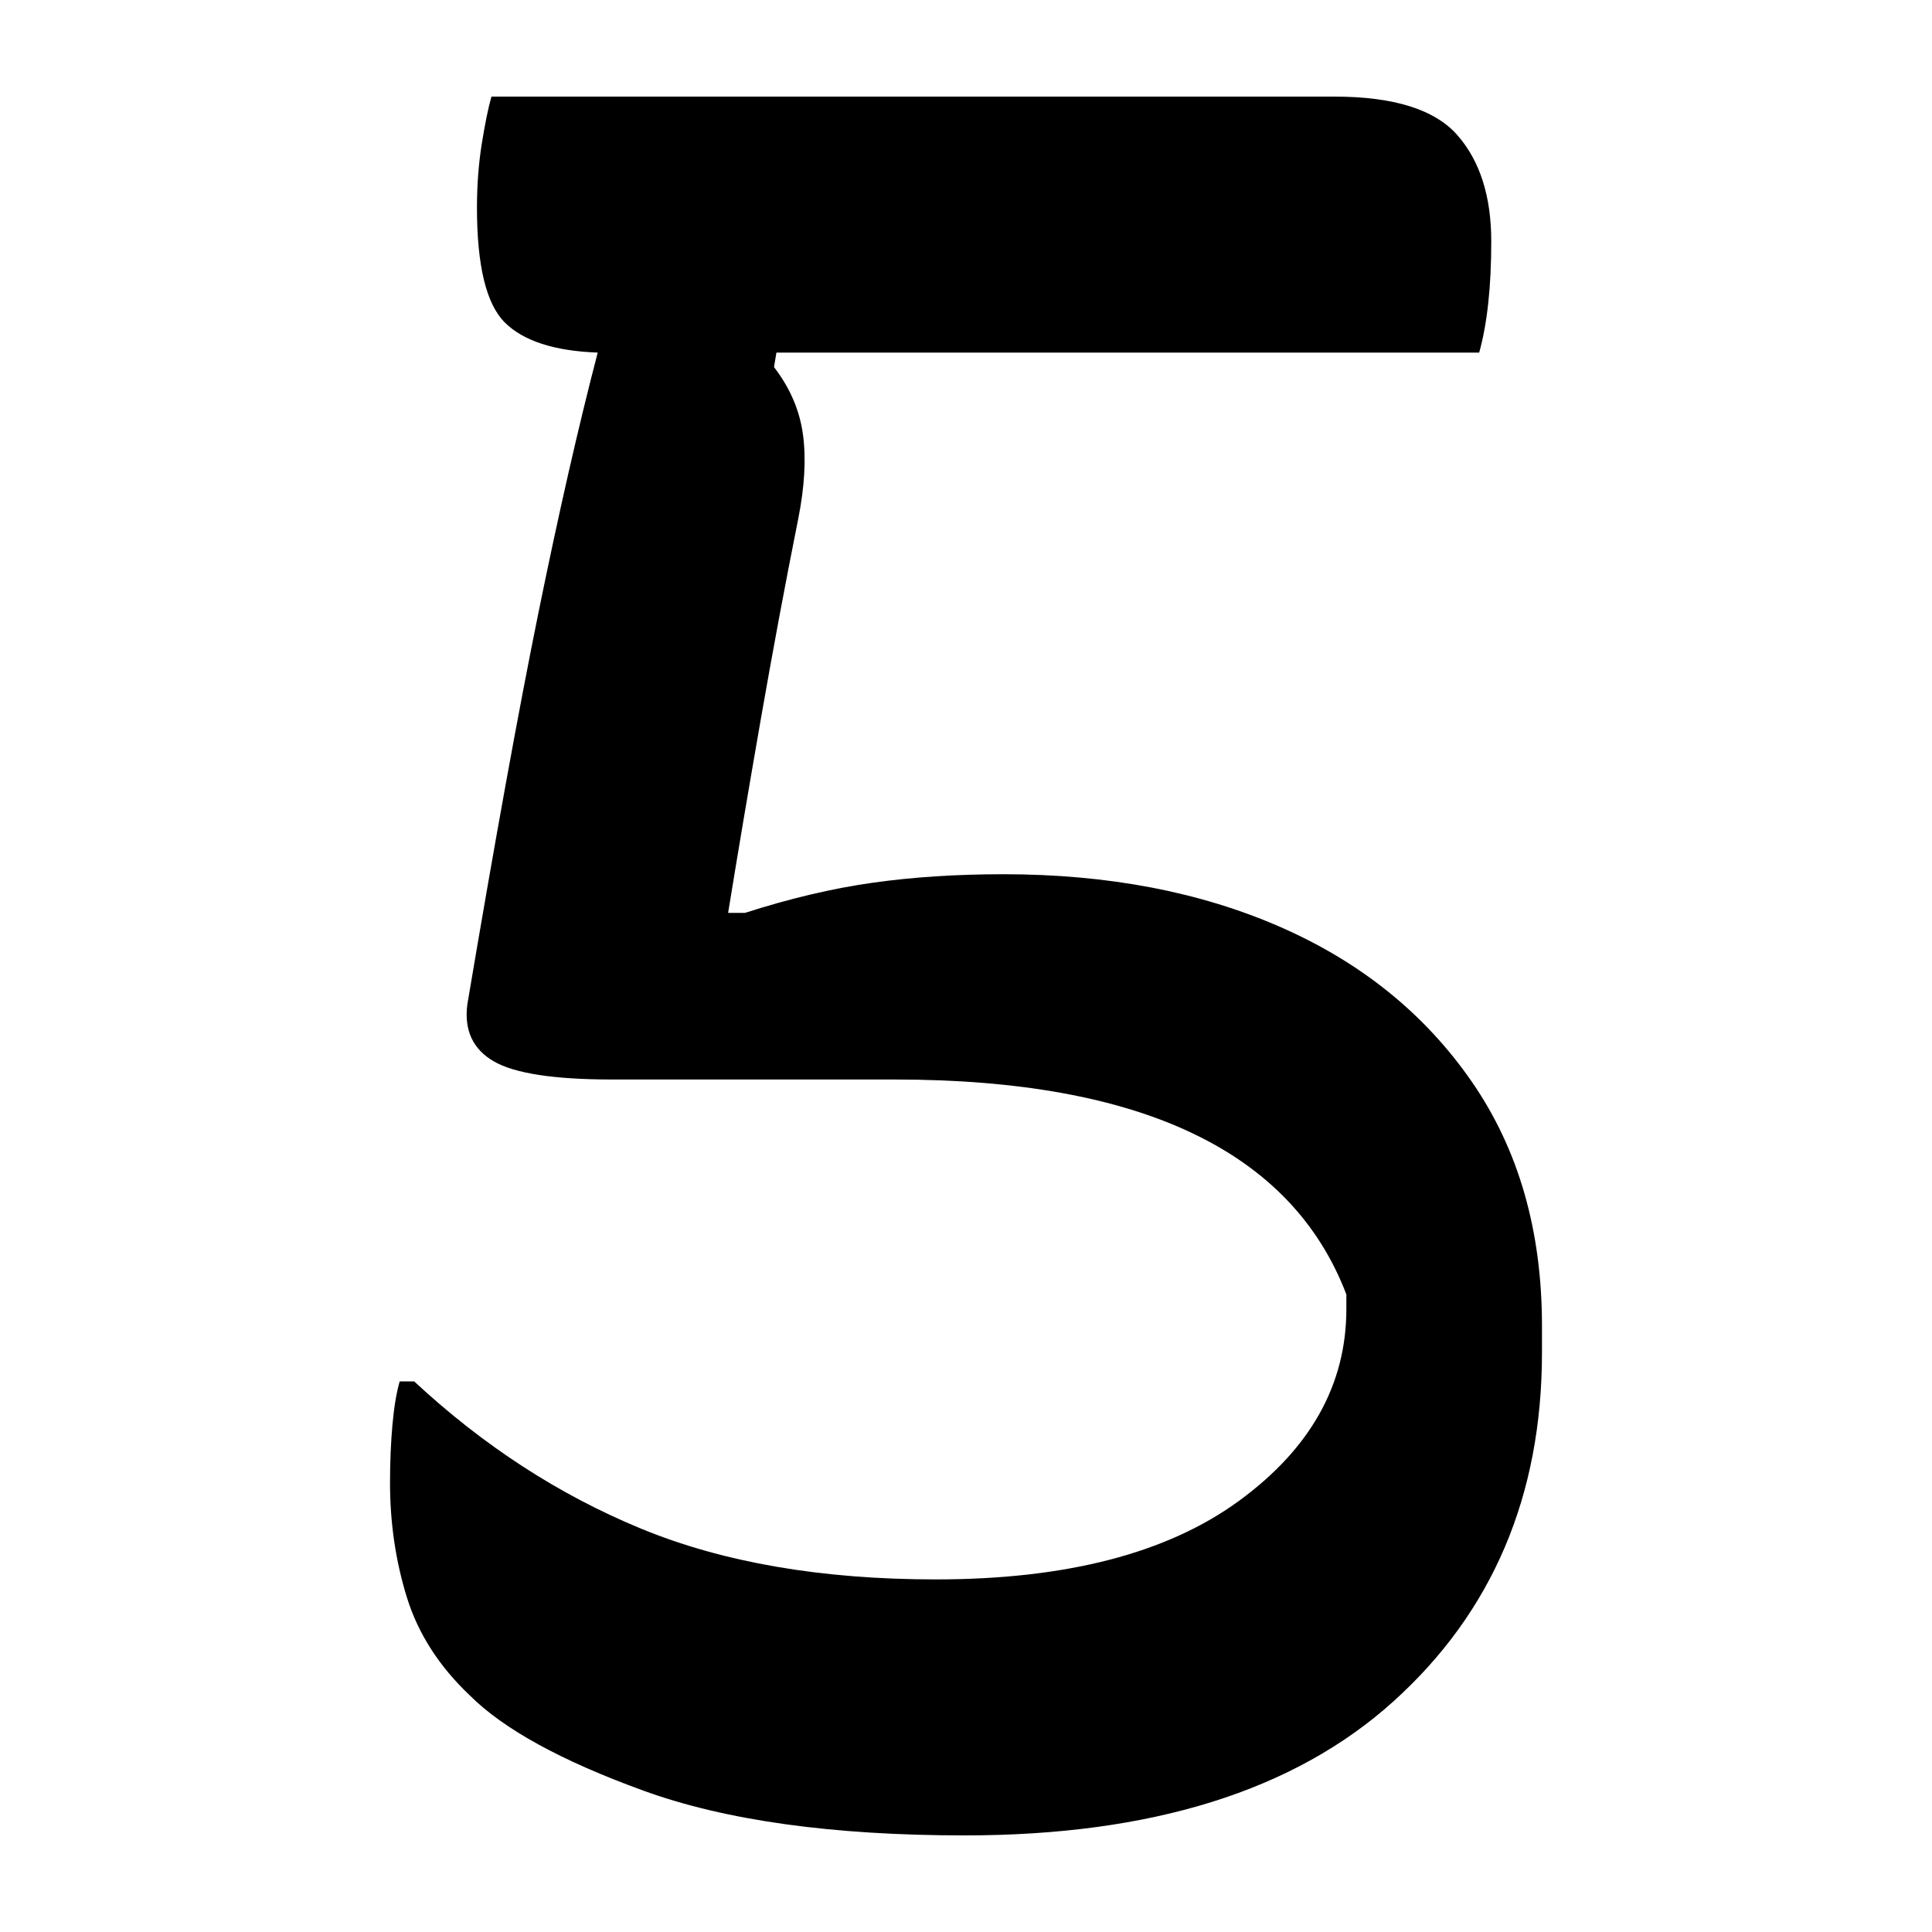 <?xml version="1.0" encoding="UTF-8"?>
<svg width="1000" height="1000" viewBox="0 0 1000 1000" version="1.1" xmlns="http://www.w3.org/2000/svg" xmlns:xlink="http://www.w3.org/1999/xlink">
 <path d="M52,350 l174.5,0 c12.33,0,20.83,-2.67,25.5,-8 c4.67,-5.33,7,-12.67,7,-22 c0,-9.33,-0.83,-17.0,-2.5,-23 l-145.5,0 l-0.5,-3 c3.33,-4.33,5.33,-9.0,6,-14 c0.67,-5.0,0.33,-10.83,-1,-17.5 c-2.67,-13.33,-5.25,-27.17,-7.75,-41.5 c-2.5,-14.33,-4.75,-27.67,-6.75,-40 l3.5,0 c9.33,3.0,18.17,5.08,26.5,6.25 c8.33,1.17,17.33,1.75,27,1.75 c21.67,0,40.83,-3.67,57.5,-11 c16.67,-7.33,29.83,-18.0,39.5,-32 c9.67,-14.0,14.5,-30.83,14.5,-50.5 l0,-5.5 c0,-29.67,-10.25,-53.75,-30.75,-72.25 c-20.5,-18.5,-50.08,-27.75,-88.75,-27.75 c-27.33,0,-49.5,3.08,-66.5,9.25 c-17.0,6.17,-29.0,12.75,-36,19.75 c-6.33,6.0,-10.67,12.75,-13,20.25 c-2.33,7.5,-3.5,15.42,-3.5,23.75 c0,4.33,0.17,8.33,0.5,12 c0.33,3.67,0.83,6.67,1.5,9 l3,0 c14.33,-13.33,30.0,-23.5,47,-30.5 c17.0,-7.0,37.33,-10.5,61,-10.5 c27.0,0,47.92,5.42,62.75,16.25 c14.83,10.83,22.25,24.08,22.25,39.75 l0,3 c-11.33,29.67,-42.5,44.5,-93.5,44.5 l-58.5,0 c-12.0,0,-20.17,1.25,-24.5,3.75 c-4.33,2.5,-6.17,6.42,-5.5,11.75 c5.67,33.67,10.58,60.75,14.75,81.25 c4.17,20.5,8.25,38.42,12.25,53.75 c-9.0,0.33,-15.42,2.42,-19.25,6.25 c-3.83,3.83,-5.75,11.75,-5.75,23.75 c0,4.67,0.33,9.08,1,13.25 c0.67,4.17,1.33,7.42,2,9.75 Z M52,350" fill="rgb(0,0,0)" transform="matrix(2.5,0.0,0.0,-2.5,124.375,925.0)"/>
</svg>